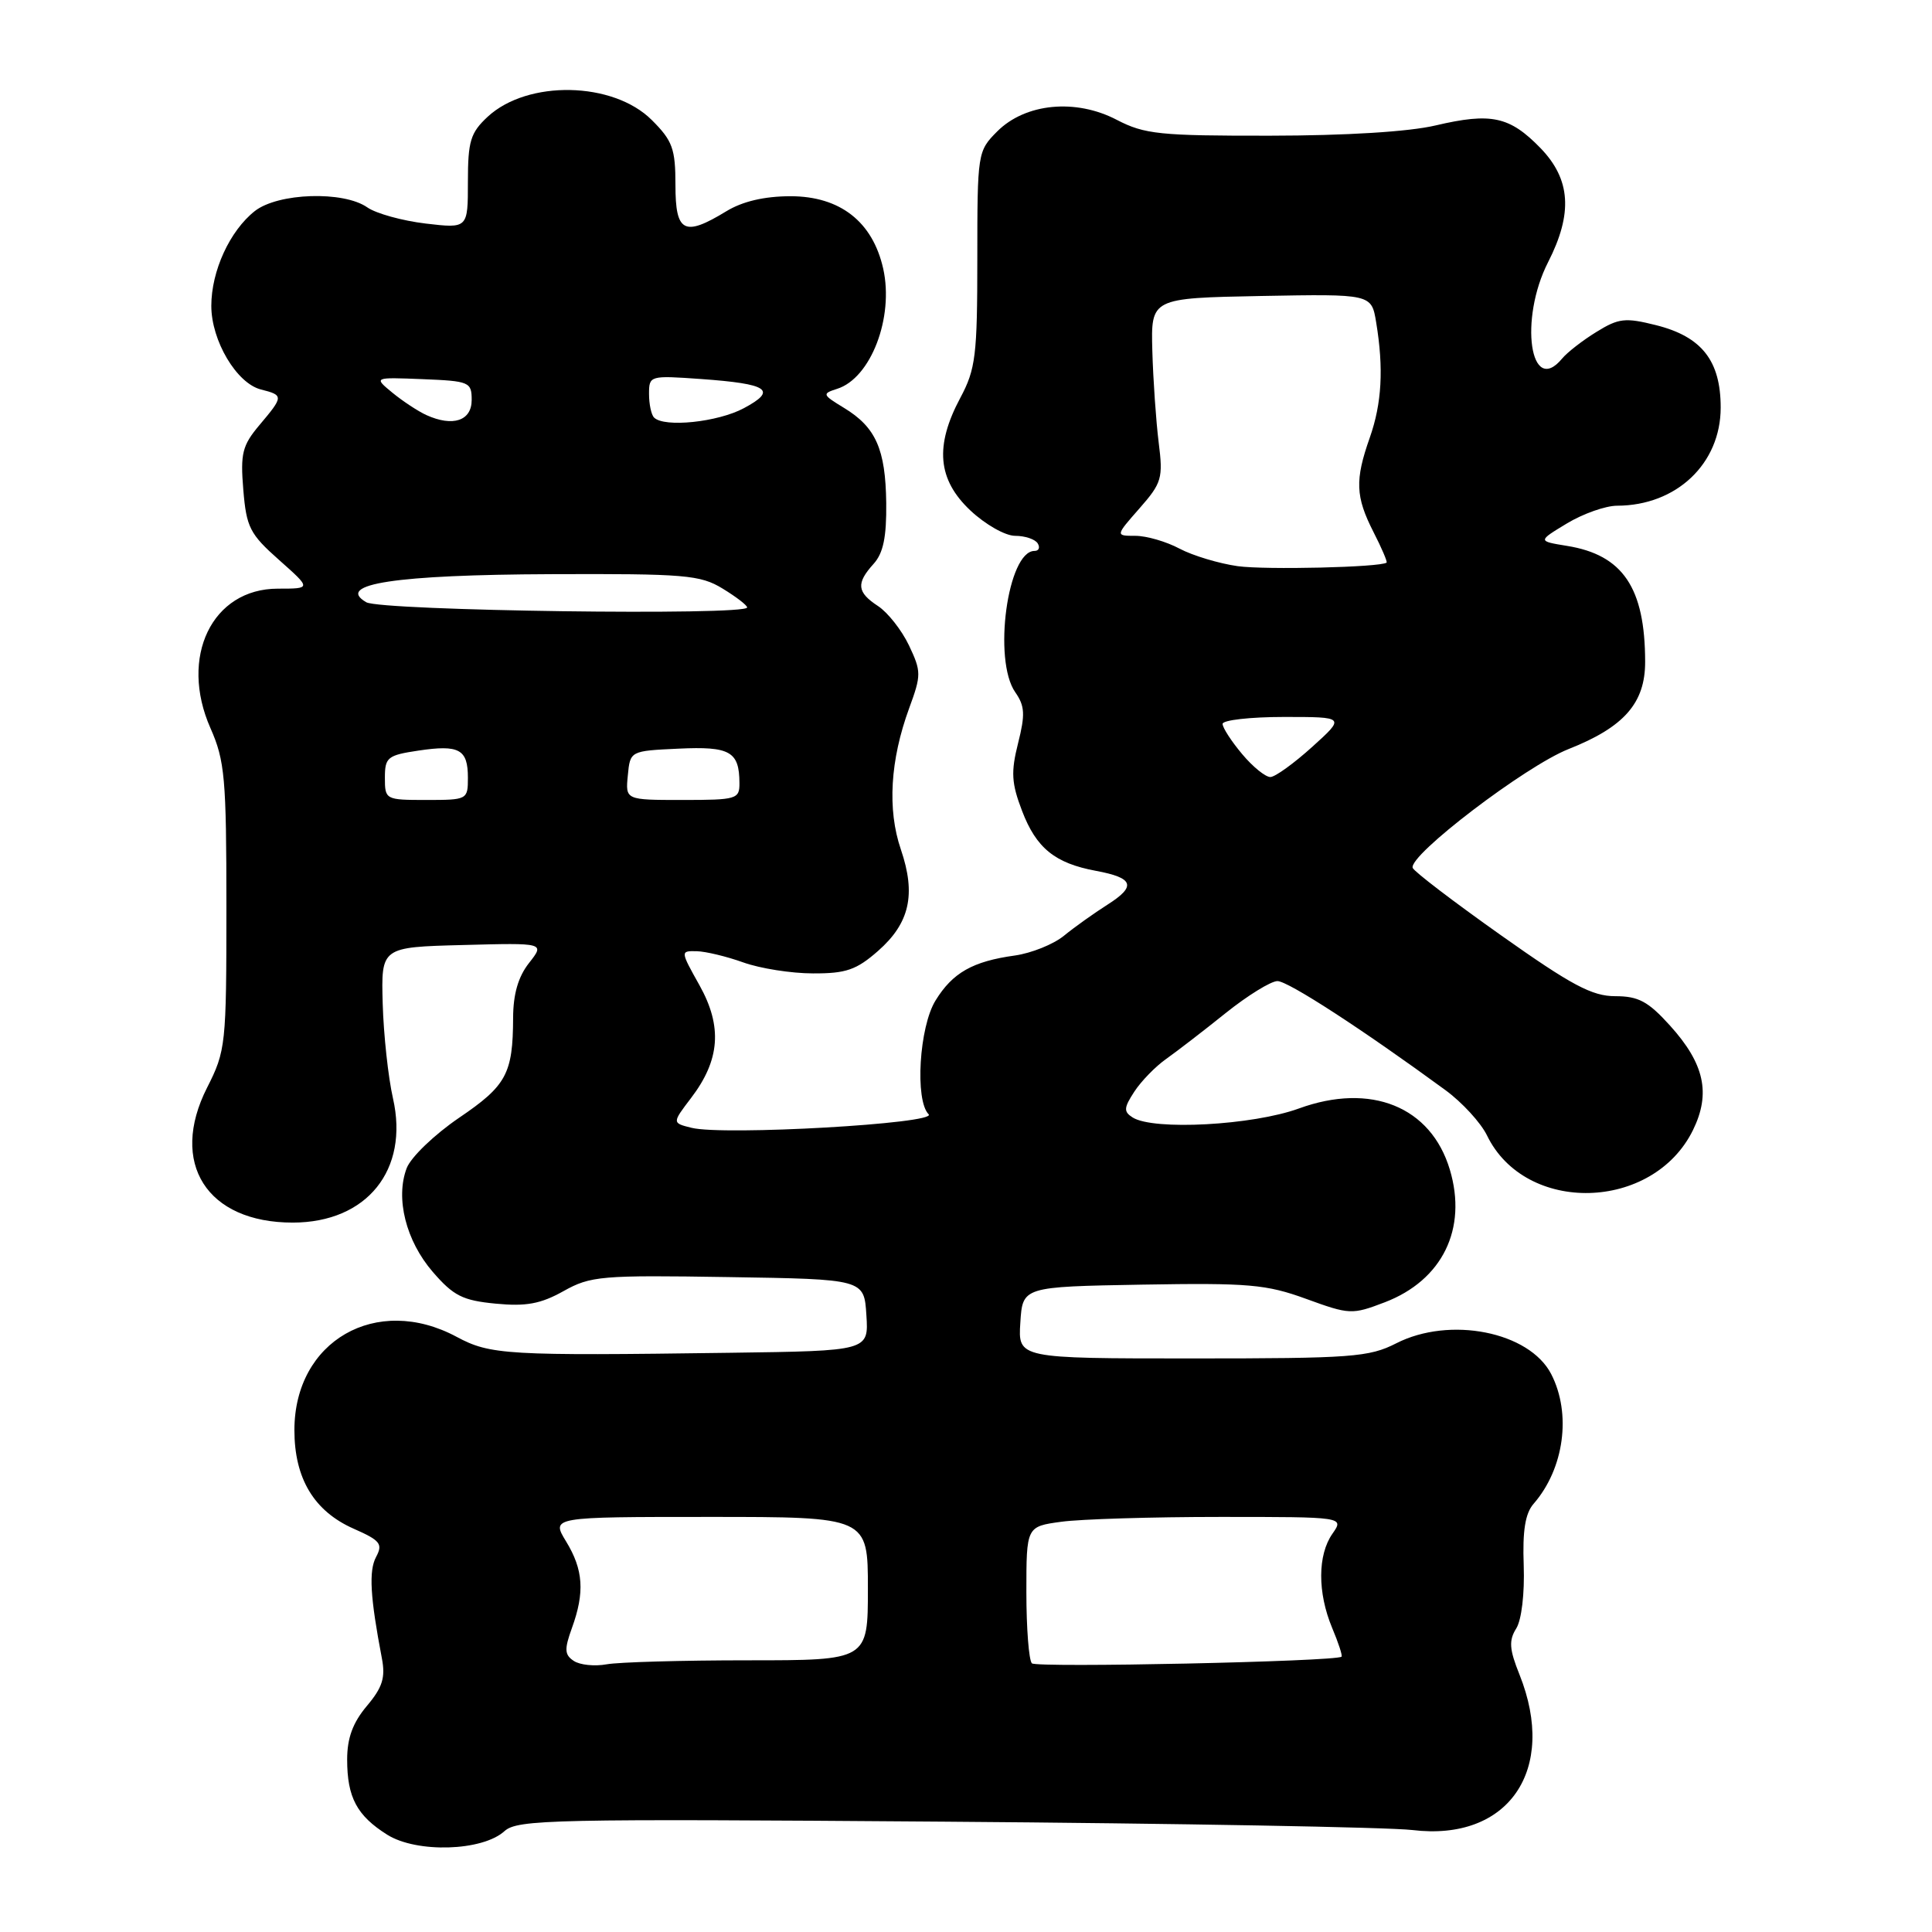 <?xml version="1.0" encoding="UTF-8" standalone="no"?>
<!DOCTYPE svg PUBLIC "-//W3C//DTD SVG 1.1//EN" "http://www.w3.org/Graphics/SVG/1.1/DTD/svg11.dtd" >
<svg xmlns="http://www.w3.org/2000/svg" xmlns:xlink="http://www.w3.org/1999/xlink" version="1.1" viewBox="0 0 256 256">
 <g >
 <path fill="currentColor"
d=" M 66.84 242.64 C 68.56 241.08 73.16 240.99 125.11 241.38 C 156.12 241.61 184.05 242.12 187.16 242.49 C 199.87 244.03 206.40 234.54 201.34 221.89 C 199.99 218.53 199.91 217.37 200.91 215.78 C 201.62 214.64 202.03 211.14 201.90 207.42 C 201.73 202.83 202.10 200.53 203.21 199.26 C 207.26 194.61 208.25 187.32 205.54 182.07 C 202.64 176.46 192.11 174.37 185.00 178.00 C 181.41 179.83 179.11 180.00 157.99 180.00 C 134.89 180.00 134.89 180.00 135.20 175.25 C 135.50 170.50 135.50 170.50 151.33 170.22 C 165.47 169.98 167.78 170.18 173.08 172.11 C 178.82 174.20 179.15 174.22 183.49 172.56 C 191.12 169.64 194.46 162.83 192.11 154.98 C 189.61 146.63 181.64 143.41 172.11 146.88 C 165.99 149.11 152.84 149.82 150.08 148.07 C 148.87 147.30 148.90 146.80 150.31 144.64 C 151.22 143.25 153.12 141.30 154.53 140.31 C 155.94 139.31 159.48 136.59 162.39 134.25 C 165.31 131.91 168.41 130.00 169.27 130.00 C 170.68 130.00 180.52 136.39 191.53 144.45 C 193.74 146.07 196.21 148.76 197.03 150.44 C 202.12 160.96 219.04 160.52 224.33 149.74 C 226.71 144.88 225.85 140.94 221.28 135.89 C 218.39 132.69 217.10 132.00 214.03 132.00 C 210.96 132.00 208.24 130.55 198.89 123.93 C 192.63 119.50 187.36 115.48 187.19 115.00 C 186.60 113.35 202.14 101.51 207.83 99.26 C 215.20 96.35 218.00 93.16 217.99 87.69 C 217.98 77.88 215.04 73.52 207.62 72.33 C 203.75 71.70 203.75 71.70 207.62 69.36 C 209.76 68.07 212.75 67.01 214.28 67.01 C 222.14 66.99 228.00 61.44 228.00 54.00 C 228.00 47.81 225.50 44.61 219.45 43.09 C 215.35 42.06 214.48 42.16 211.54 43.98 C 209.71 45.10 207.67 46.69 206.99 47.51 C 202.76 52.61 201.26 42.32 205.13 34.74 C 208.43 28.27 208.13 23.77 204.13 19.63 C 200.04 15.42 197.60 14.89 190.23 16.62 C 186.68 17.46 178.34 17.97 168.28 17.98 C 153.67 18.00 151.66 17.79 147.98 15.88 C 142.53 13.03 135.86 13.68 132.13 17.42 C 129.54 20.02 129.50 20.25 129.50 34.28 C 129.50 47.11 129.28 48.91 127.25 52.71 C 123.84 59.09 124.23 63.54 128.57 67.63 C 130.56 69.50 133.20 71.00 134.51 71.00 C 135.82 71.00 137.16 71.45 137.50 72.00 C 137.84 72.55 137.65 73.00 137.08 73.00 C 133.51 73.00 131.54 87.46 134.53 91.73 C 135.80 93.55 135.86 94.68 134.90 98.48 C 133.94 102.30 134.02 103.77 135.43 107.45 C 137.31 112.38 139.78 114.38 145.21 115.39 C 150.23 116.32 150.61 117.42 146.75 119.87 C 144.96 121.01 142.36 122.86 140.98 123.99 C 139.59 125.13 136.66 126.30 134.48 126.61 C 128.89 127.38 126.23 128.89 123.97 132.56 C 121.80 136.05 121.21 145.81 123.05 147.65 C 124.28 148.88 95.84 150.50 91.63 149.44 C 89.05 148.80 89.05 148.80 91.57 145.49 C 95.41 140.46 95.74 136.02 92.69 130.56 C 90.14 126.00 90.14 126.00 92.32 126.04 C 93.52 126.07 96.30 126.74 98.50 127.53 C 100.70 128.32 104.85 128.98 107.72 128.98 C 112.09 129.00 113.48 128.52 116.34 126.01 C 120.54 122.32 121.40 118.52 119.37 112.56 C 117.56 107.27 117.95 100.72 120.47 93.84 C 122.09 89.43 122.08 88.98 120.44 85.51 C 119.48 83.50 117.64 81.16 116.35 80.31 C 113.54 78.47 113.42 77.30 115.75 74.72 C 117.04 73.30 117.48 71.17 117.43 66.64 C 117.34 59.51 116.05 56.61 111.84 54.05 C 108.95 52.29 108.90 52.17 110.93 51.52 C 115.39 50.11 118.47 42.07 117.03 35.60 C 115.63 29.37 111.31 26.00 104.73 26.00 C 101.27 26.01 98.39 26.68 96.23 28.00 C 90.65 31.40 89.50 30.81 89.50 24.52 C 89.50 19.71 89.12 18.65 86.37 15.91 C 81.25 10.79 69.92 10.56 64.62 15.47 C 62.34 17.59 62.00 18.70 62.00 24.09 C 62.00 30.28 62.00 30.28 56.39 29.62 C 53.30 29.25 49.83 28.29 48.67 27.48 C 45.51 25.27 36.84 25.55 33.76 27.97 C 30.45 30.58 28.00 35.91 28.00 40.53 C 28.00 45.15 31.36 50.80 34.58 51.61 C 37.59 52.37 37.59 52.52 34.39 56.31 C 32.10 59.03 31.84 60.08 32.24 64.91 C 32.65 69.88 33.11 70.77 36.98 74.20 C 41.26 78.00 41.26 78.00 36.82 78.00 C 28.09 78.00 23.72 87.06 27.89 96.49 C 29.79 100.79 30.00 103.11 30.00 120.16 C 30.00 138.46 29.92 139.23 27.44 144.12 C 22.38 154.11 27.40 162.01 38.80 162.00 C 48.62 161.99 54.23 155.02 52.07 145.53 C 51.44 142.76 50.83 137.12 50.71 133.00 C 50.50 125.50 50.50 125.50 61.35 125.22 C 72.20 124.93 72.20 124.93 70.10 127.60 C 68.66 129.43 68.00 131.73 67.99 134.88 C 67.96 142.28 67.12 143.85 60.82 148.12 C 57.56 150.34 54.45 153.33 53.89 154.78 C 52.37 158.78 53.79 164.42 57.35 168.54 C 60.09 171.71 61.31 172.32 65.68 172.74 C 69.70 173.13 71.64 172.77 74.65 171.09 C 78.25 169.07 79.65 168.95 96.50 169.22 C 114.50 169.50 114.50 169.50 114.80 174.25 C 115.11 179.00 115.11 179.00 96.80 179.25 C 67.12 179.66 64.97 179.53 60.51 177.14 C 49.88 171.43 39.01 177.68 39.01 189.50 C 39.01 195.91 41.61 200.24 46.86 202.56 C 50.40 204.12 50.76 204.58 49.83 206.31 C 48.85 208.15 49.05 211.62 50.60 219.73 C 51.09 222.29 50.69 223.58 48.61 226.05 C 46.75 228.26 46.00 230.30 46.00 233.14 C 46.00 238.17 47.29 240.58 51.31 243.11 C 55.21 245.56 63.91 245.30 66.84 242.64 Z  M 76.03 220.08 C 74.80 219.27 74.76 218.55 75.78 215.73 C 77.50 210.98 77.30 208.00 75.01 204.25 C 73.03 201.00 73.03 201.00 94.01 201.00 C 115.00 201.00 115.00 201.00 115.00 210.50 C 115.00 220.00 115.00 220.00 99.12 220.00 C 90.39 220.00 81.96 220.24 80.38 220.53 C 78.79 220.82 76.84 220.62 76.03 220.08 Z  M 136.73 220.40 C 136.33 219.99 136.00 215.75 136.00 210.97 C 136.00 202.27 136.00 202.27 140.64 201.64 C 143.19 201.29 152.67 201.00 161.70 201.00 C 178.11 201.00 178.11 201.00 176.56 203.22 C 174.58 206.04 174.57 211.03 176.51 215.69 C 177.35 217.68 177.91 219.40 177.76 219.52 C 176.98 220.17 137.34 221.01 136.73 220.40 Z  M 51.00 103.06 C 51.00 100.35 51.35 100.07 55.43 99.46 C 60.85 98.65 62.00 99.27 62.00 103.06 C 62.00 105.96 61.92 106.00 56.50 106.00 C 51.08 106.00 51.00 105.96 51.00 103.06 Z  M 83.19 102.75 C 83.50 99.50 83.50 99.50 89.91 99.20 C 96.73 98.88 97.96 99.57 97.98 103.75 C 98.00 105.89 97.62 106.00 90.44 106.00 C 82.87 106.00 82.87 106.00 83.19 102.75 Z  M 164.59 99.92 C 163.17 98.23 162.00 96.43 162.00 95.92 C 162.00 95.42 165.66 95.00 170.13 95.00 C 178.26 95.00 178.26 95.00 173.88 98.96 C 171.47 101.14 168.98 102.94 168.34 102.96 C 167.70 102.98 166.01 101.62 164.59 99.92 Z  M 48.53 79.80 C 44.37 77.38 52.43 76.16 73.00 76.08 C 90.75 76.01 92.79 76.18 95.75 77.99 C 97.54 79.08 99.00 80.20 99.00 80.49 C 99.00 81.60 50.50 80.94 48.53 79.80 Z  M 164.00 75.02 C 161.53 74.67 158.06 73.63 156.30 72.70 C 154.54 71.76 151.91 71.00 150.45 71.00 C 147.79 71.00 147.79 71.00 150.98 67.37 C 153.95 63.99 154.13 63.37 153.53 58.62 C 153.18 55.80 152.80 50.35 152.69 46.50 C 152.50 39.50 152.50 39.50 167.11 39.22 C 181.73 38.95 181.73 38.95 182.35 42.72 C 183.36 48.82 183.10 53.46 181.50 58.00 C 179.52 63.61 179.61 65.81 181.98 70.47 C 183.08 72.61 183.86 74.45 183.73 74.55 C 182.93 75.17 167.73 75.53 164.00 75.02 Z  M 56.50 55.00 C 55.40 54.50 53.38 53.17 52.00 52.04 C 49.50 49.98 49.50 49.98 56.00 50.24 C 62.20 50.49 62.50 50.62 62.50 53.00 C 62.50 55.76 60.01 56.59 56.50 55.00 Z  M 86.67 55.33 C 86.30 54.97 86.00 53.56 86.00 52.20 C 86.00 49.77 86.10 49.74 92.86 50.22 C 101.83 50.86 103.05 51.69 98.56 54.09 C 95.11 55.94 88.02 56.68 86.67 55.33 Z "/>
</g>
</svg>